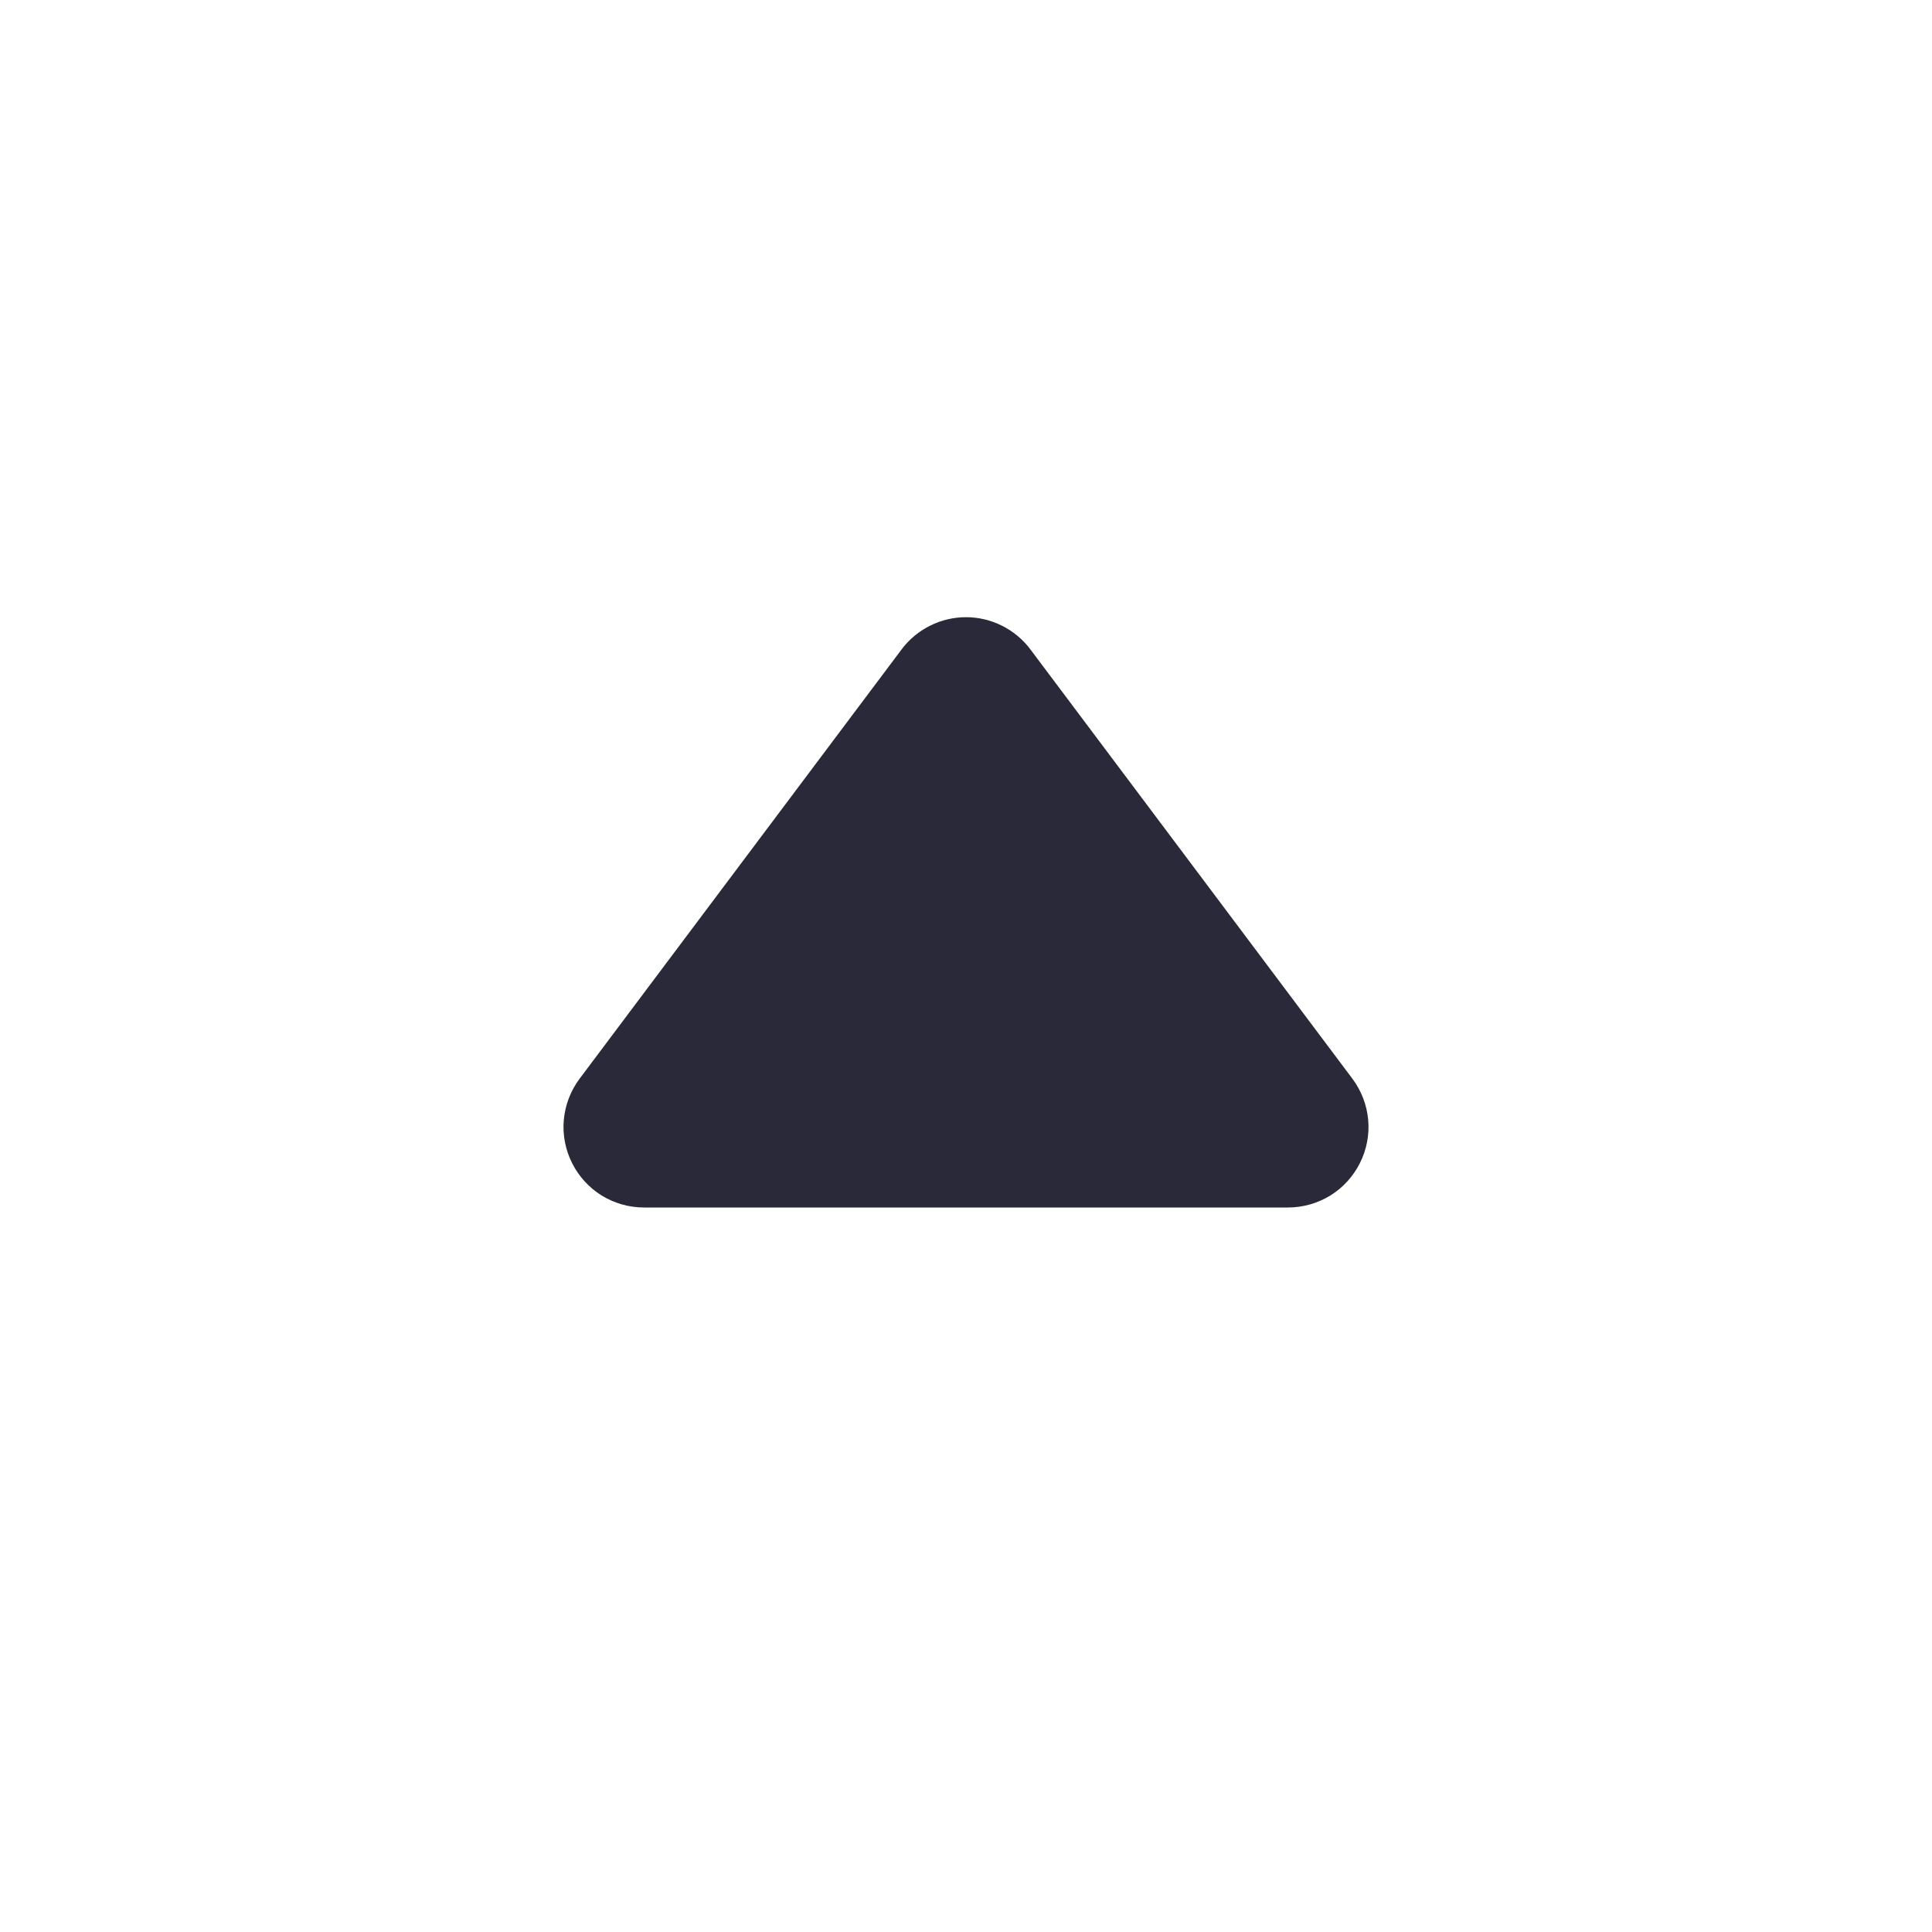 <svg width="24" height="24" viewBox="0 0 24 24" fill="none" xmlns="http://www.w3.org/2000/svg">
<path d="M16.8 13.4L12.8 8.067C12.707 7.943 12.586 7.842 12.447 7.773C12.308 7.703 12.155 7.667 12 7.667C11.845 7.667 11.692 7.703 11.553 7.773C11.414 7.842 11.293 7.943 11.2 8.067L7.2 13.4C7.089 13.549 7.021 13.725 7.004 13.91C6.987 14.095 7.023 14.281 7.106 14.447C7.189 14.613 7.316 14.753 7.474 14.851C7.632 14.948 7.814 15 8 15H16C16.186 15 16.368 14.948 16.526 14.851C16.684 14.753 16.811 14.613 16.894 14.447C16.977 14.281 17.013 14.095 16.996 13.91C16.979 13.725 16.911 13.549 16.8 13.4Z" fill="#2A293A"/>
</svg>
